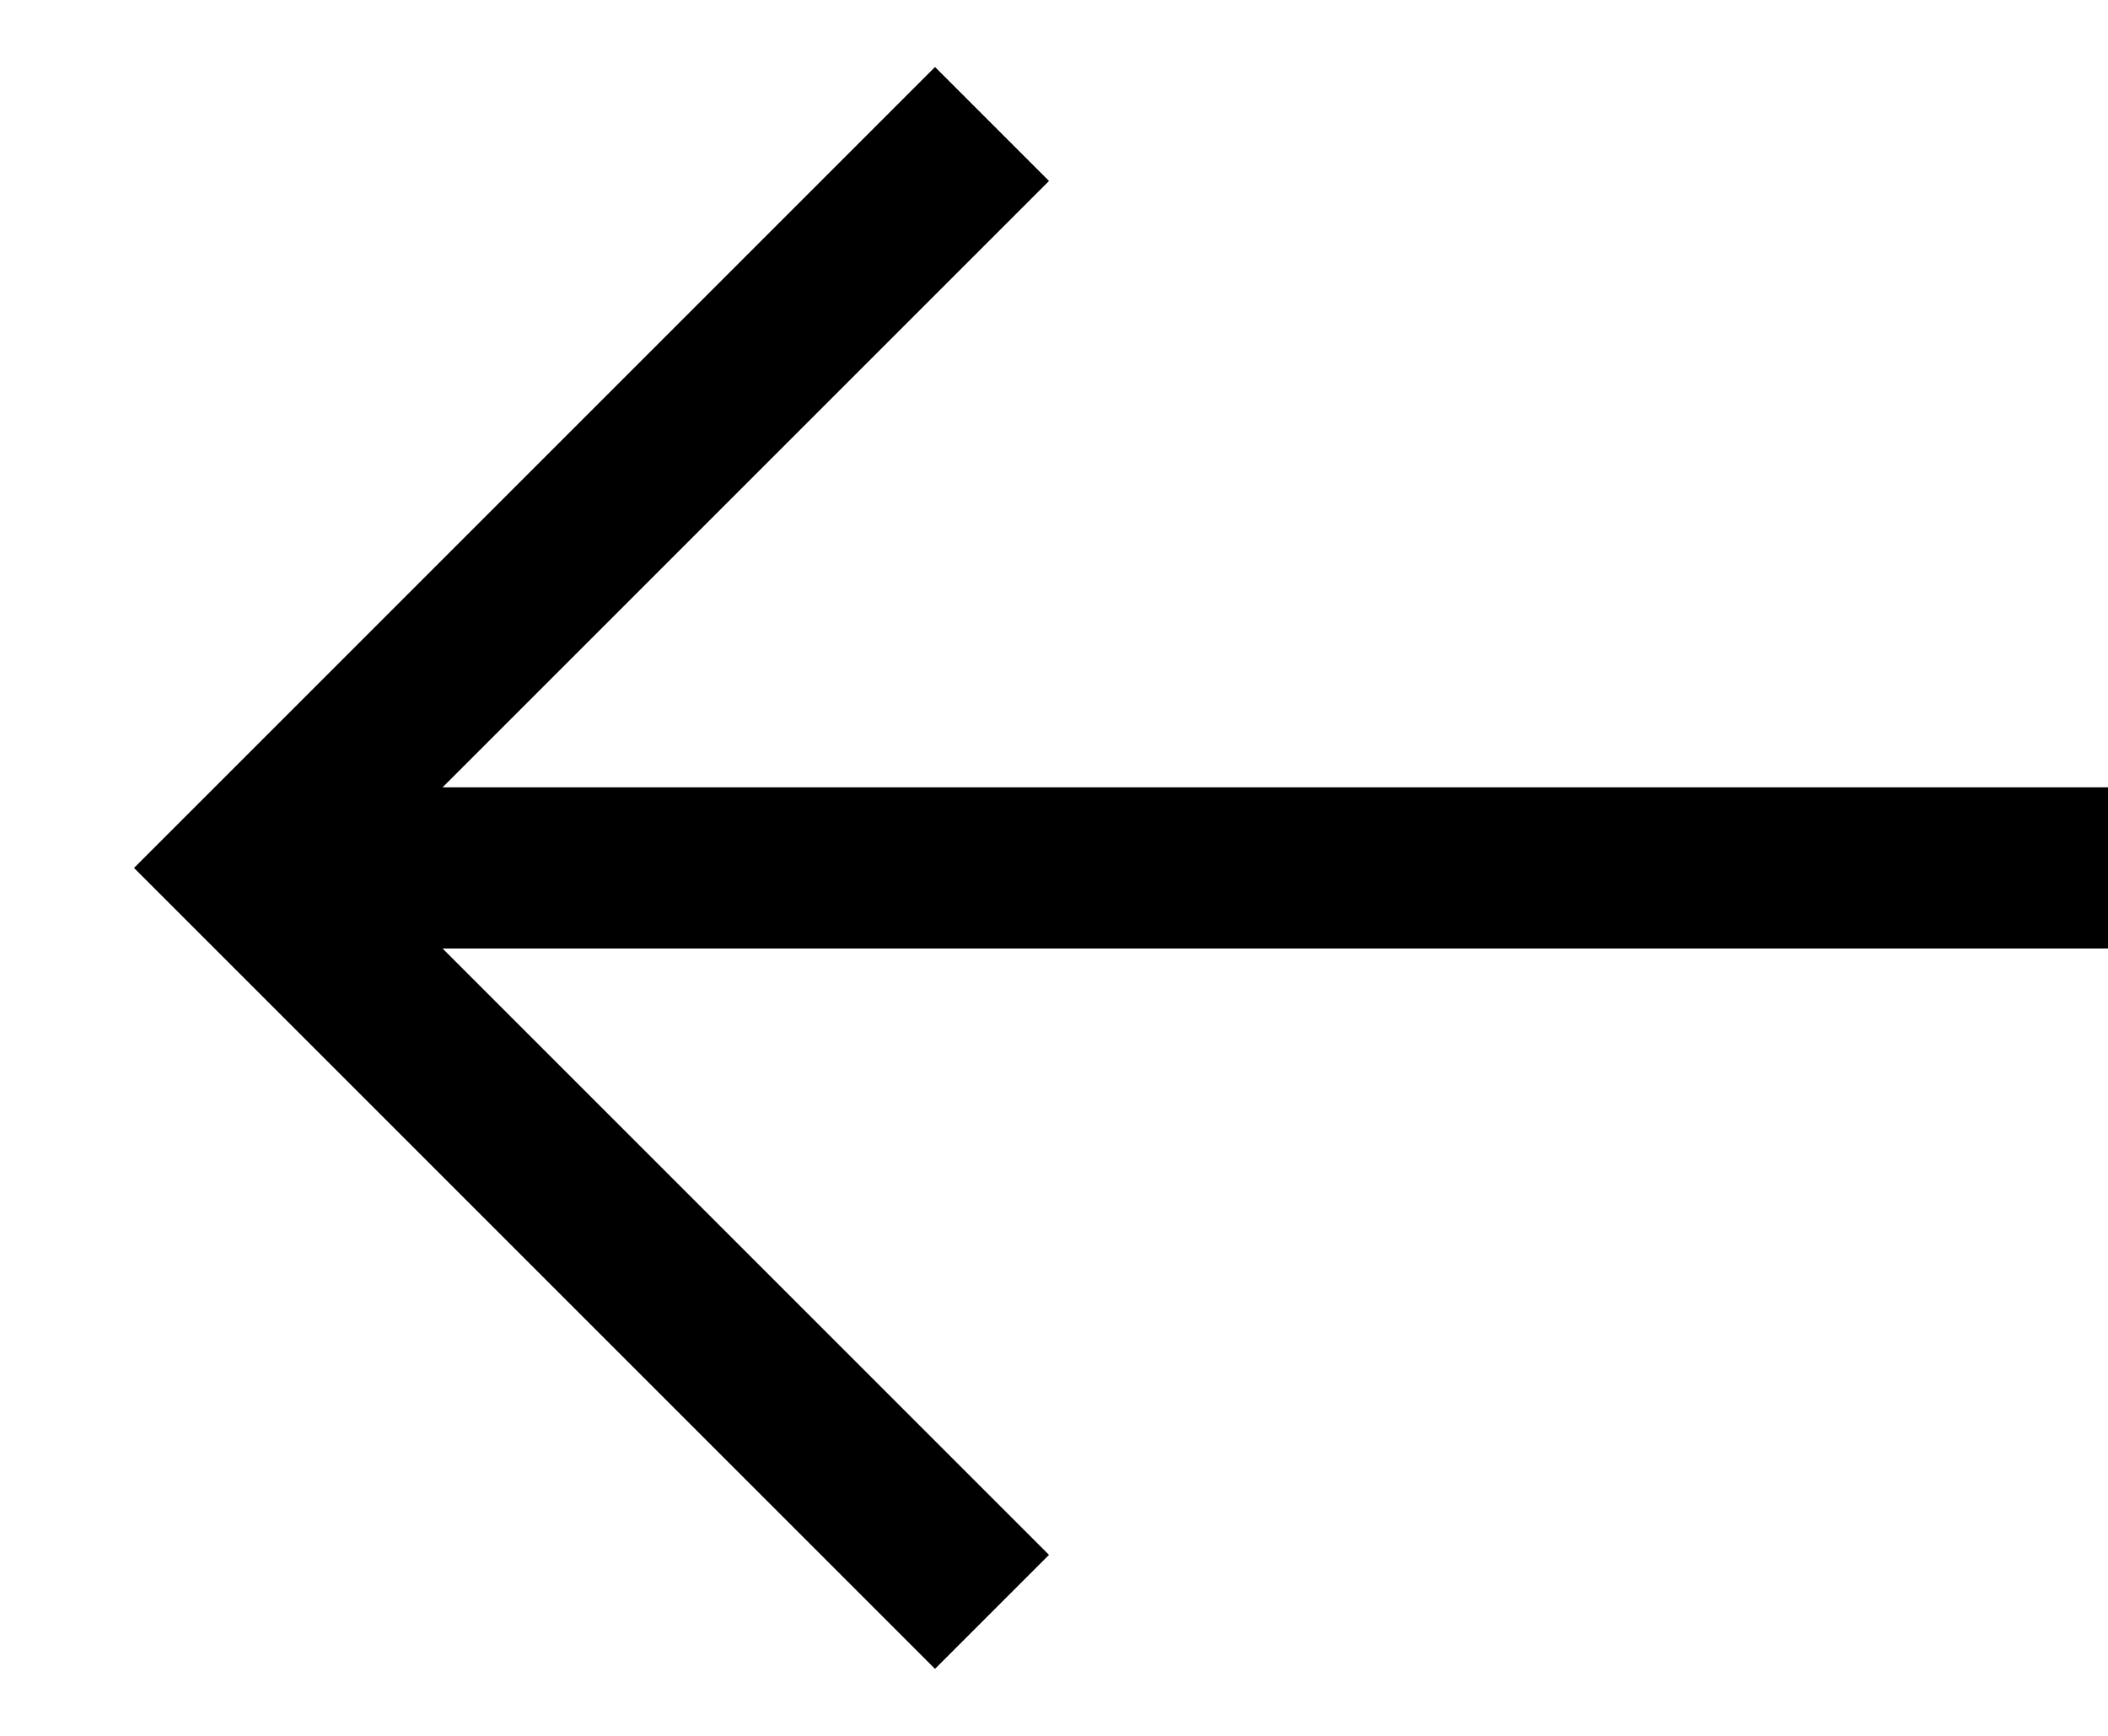 <svg fill="none" xmlns="http://www.w3.org/2000/svg" width="17" height="14" viewBox="0 0 17 14">
  <path d="M17 7H2" stroke="#000000" stroke-width="1.3"/>
  <path d="M8 1L2 7L8 13" stroke="#000000" stroke-width="1.3"/>
</svg>